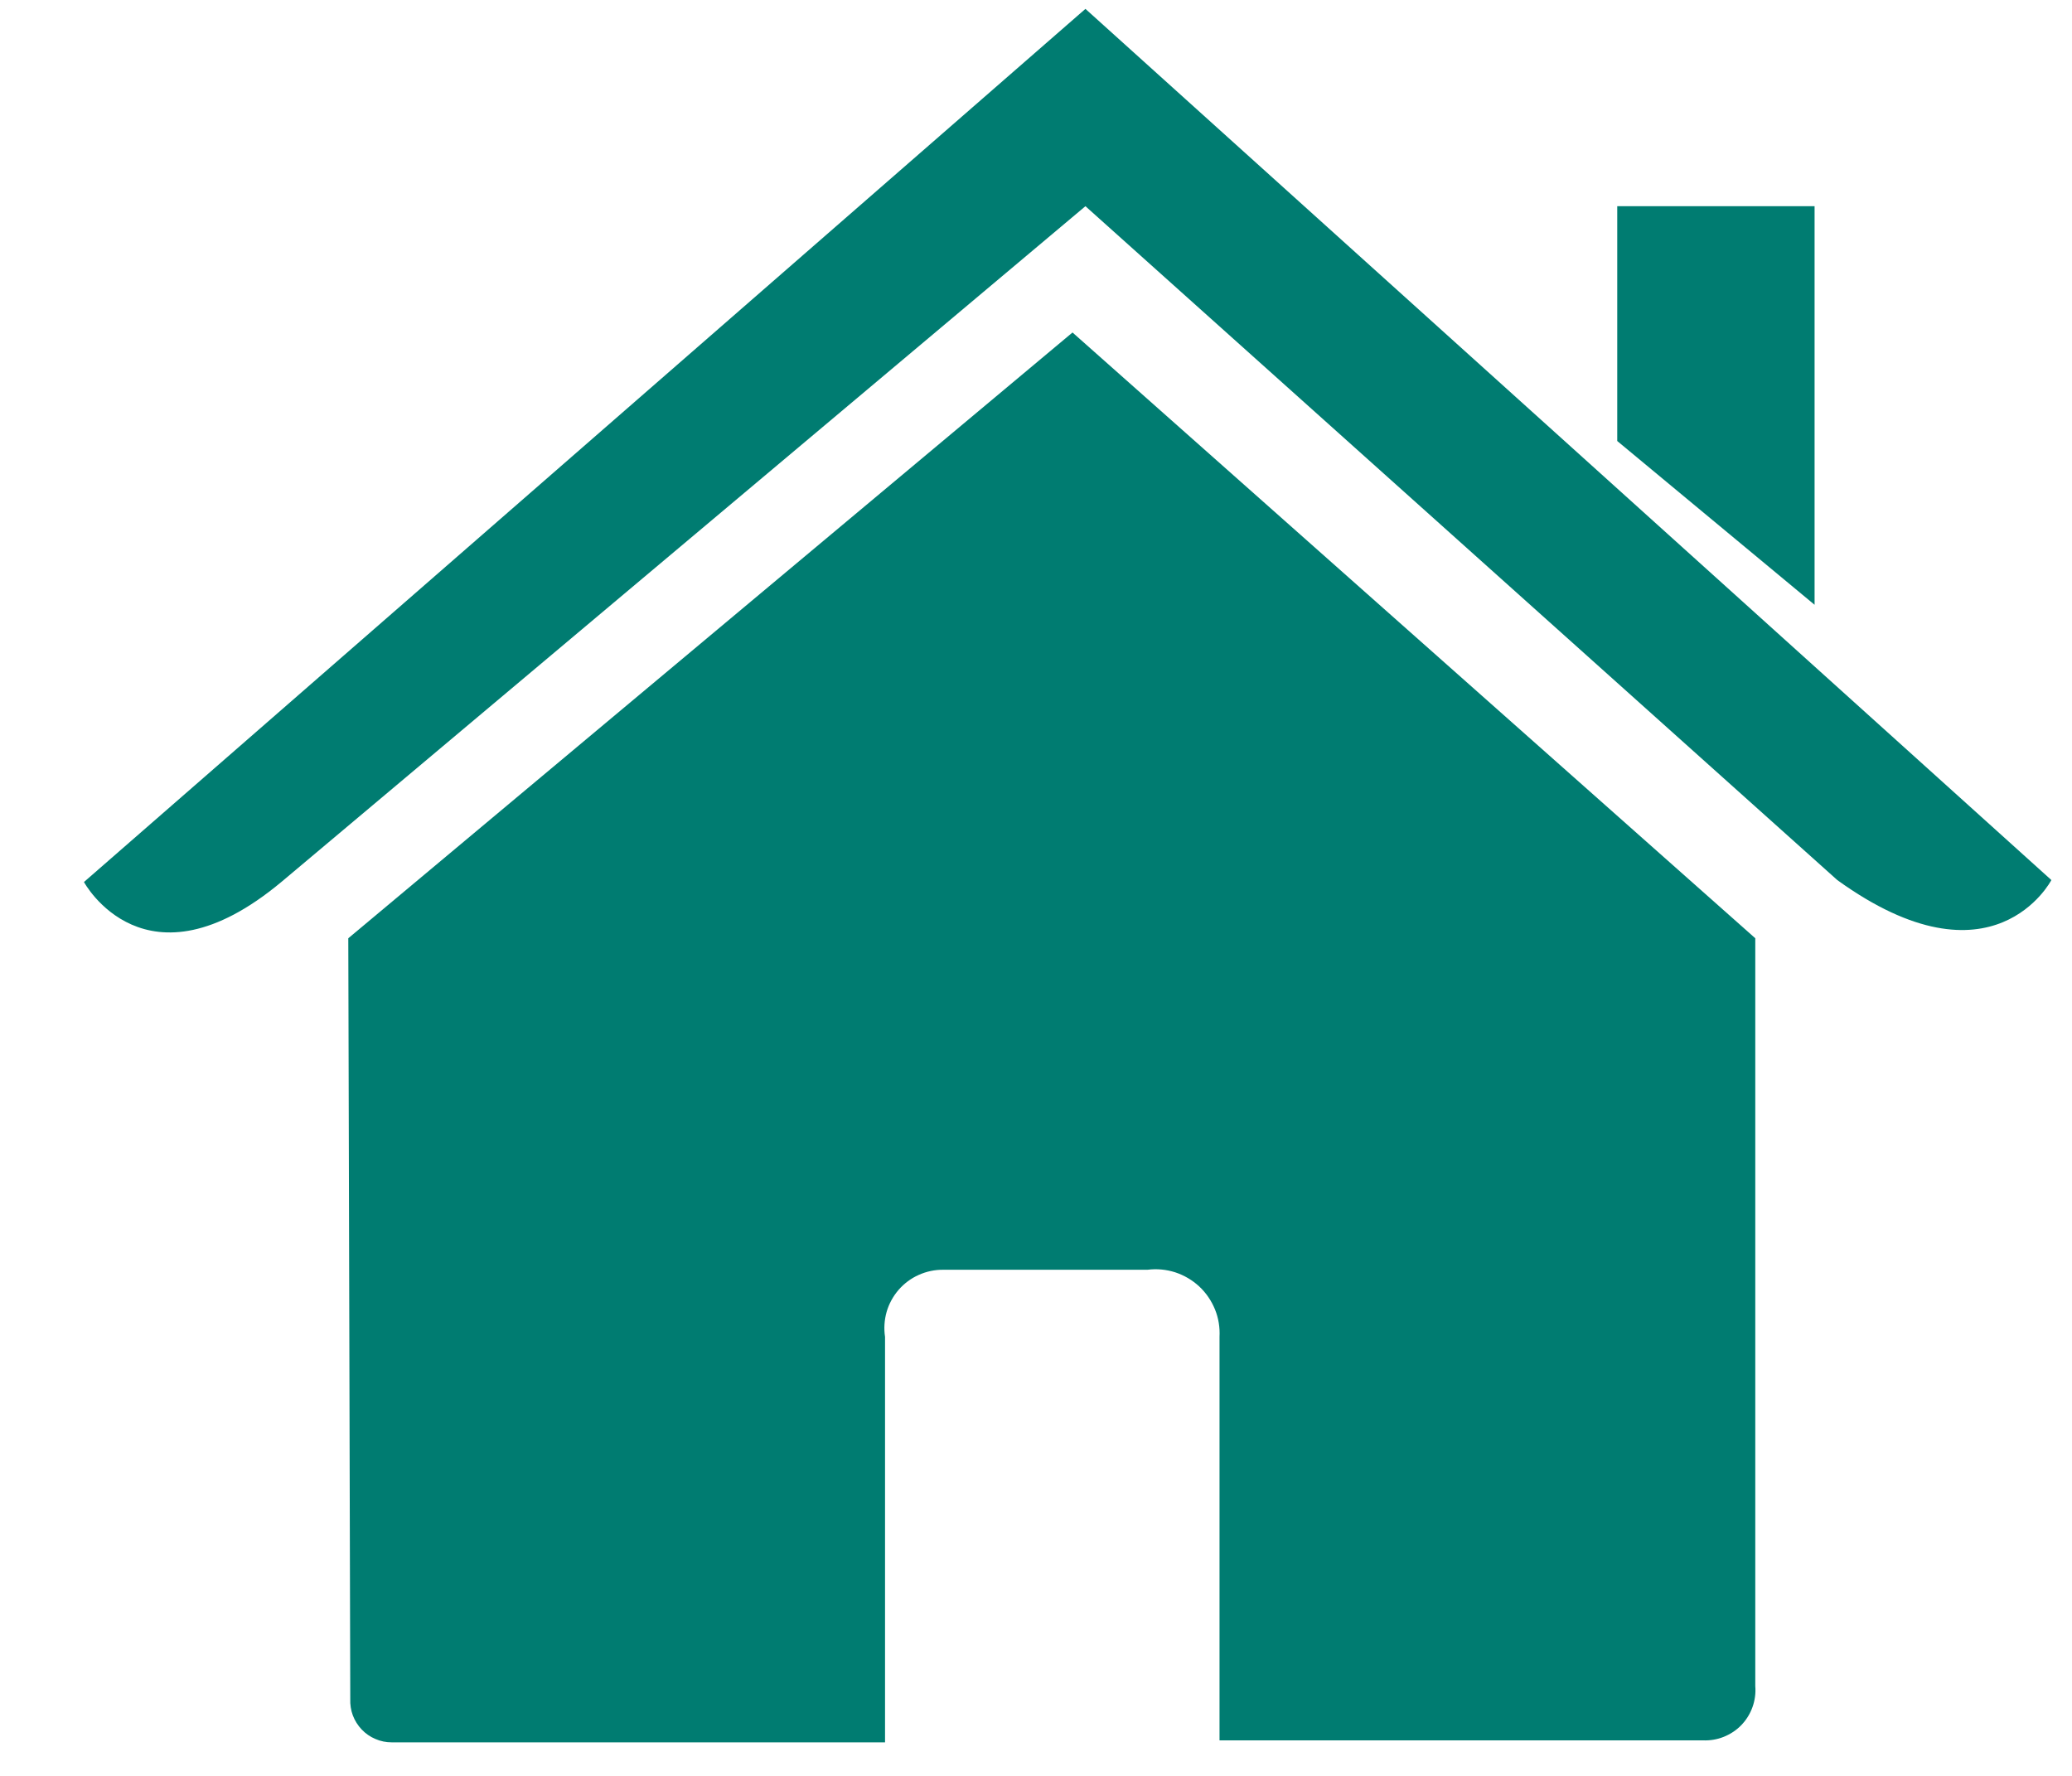 <svg width="21" height="18" viewBox="0 0 21 18" fill="none" xmlns="http://www.w3.org/2000/svg">
<path d="M3.55 17.22C3.548 17.277 3.556 17.334 3.576 17.387C3.596 17.44 3.627 17.489 3.666 17.53C3.705 17.571 3.752 17.604 3.805 17.626C3.857 17.649 3.913 17.66 3.97 17.66H8.97V13.55C8.957 13.465 8.963 13.379 8.986 13.297C9.01 13.214 9.052 13.138 9.108 13.073C9.164 13.009 9.233 12.957 9.312 12.922C9.39 12.887 9.475 12.869 9.56 12.87H11.63C11.725 12.858 11.82 12.867 11.911 12.896C12.002 12.926 12.085 12.975 12.154 13.039C12.224 13.104 12.278 13.184 12.314 13.272C12.35 13.36 12.365 13.455 12.36 13.55V17.64H17.26C17.332 17.643 17.404 17.631 17.471 17.604C17.538 17.577 17.599 17.537 17.649 17.485C17.699 17.433 17.738 17.37 17.762 17.302C17.786 17.235 17.796 17.162 17.79 17.09V9.51L10.87 3.37L3.53 9.51L3.55 17.22Z" fill="#007C71"/>
<path d="M0.851 8.94C0.851 8.94 1.471 10.09 2.851 8.94L11.001 2.09L18.621 8.92C20.201 10.06 20.791 8.92 20.791 8.92L11.001 0.09L0.851 8.94Z" fill="#007C71"/>
<path d="M18.391 2.09H16.391V4.47L18.391 6.13V2.09Z" fill="#007C71"/>
</svg>
